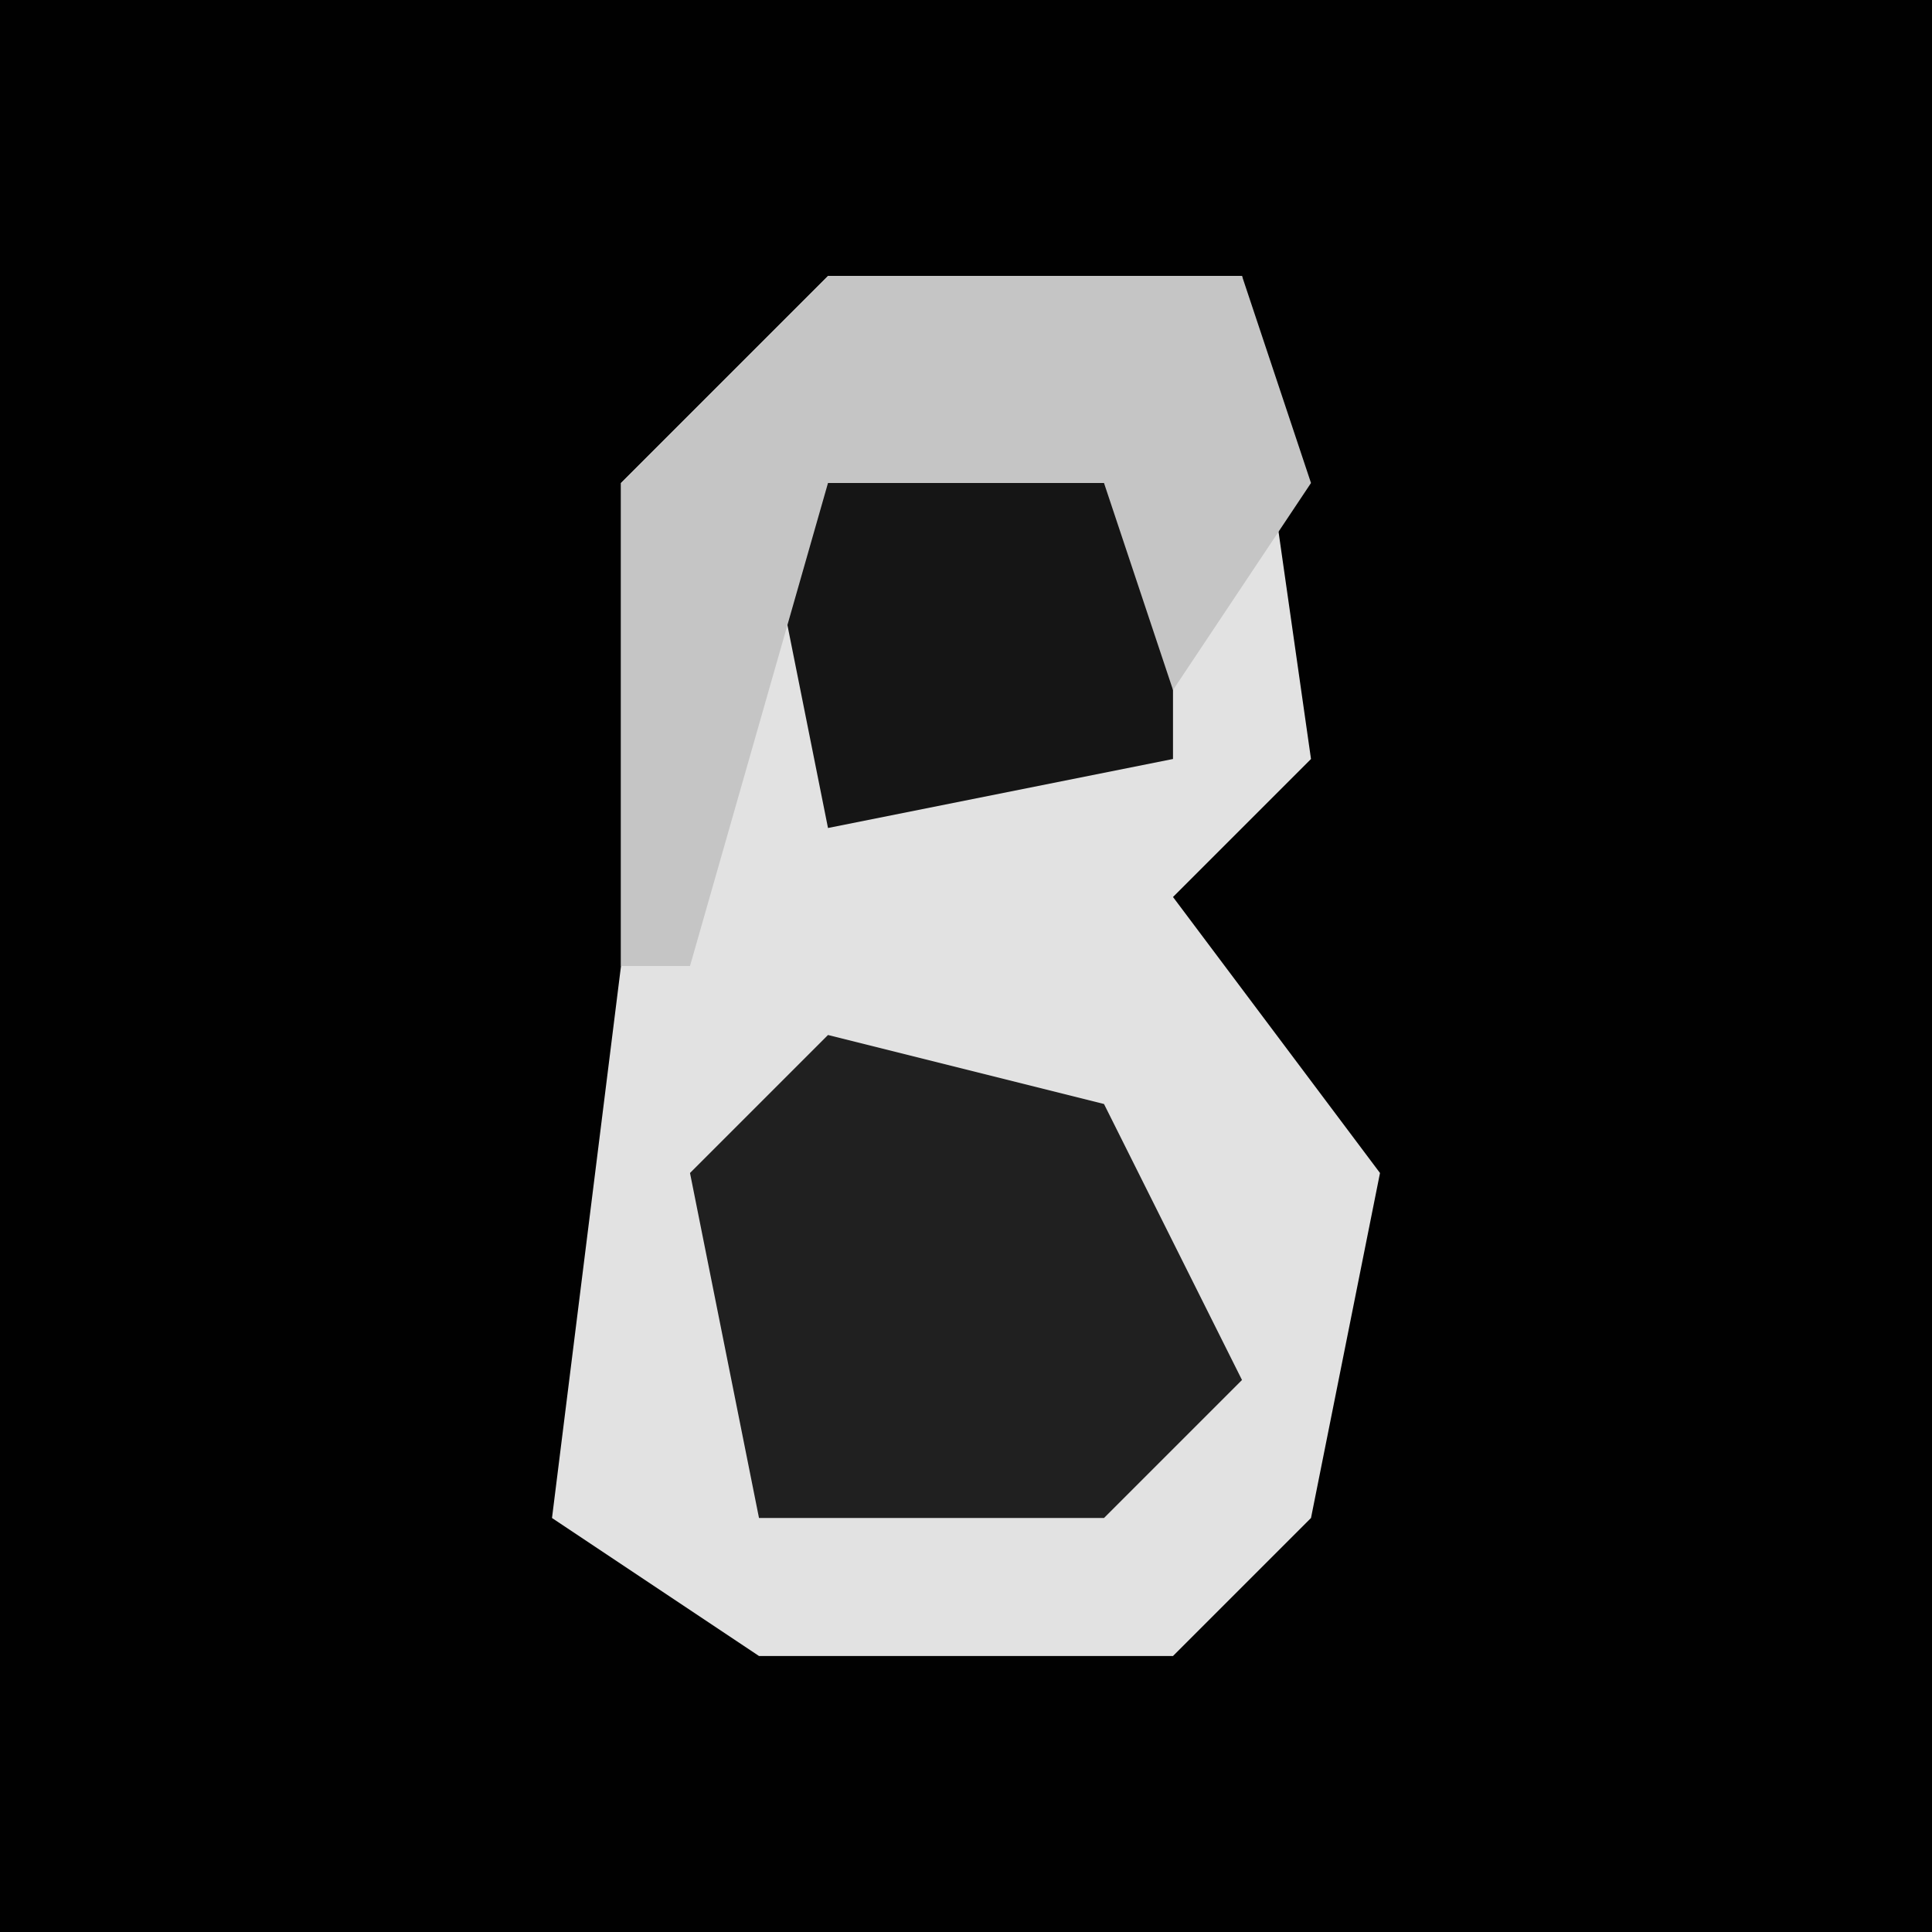 <?xml version="1.0" encoding="UTF-8"?>
<svg version="1.1" xmlns="http://www.w3.org/2000/svg" width="28" height="28">
<path d="M0,0 L28,0 L28,28 L0,28 Z " fill="#010101" transform="translate(0,0)"/>
<path d="M0,0 L6,0 L7,7 L5,9 L8,13 L7,18 L5,20 L-1,20 L-4,18 L-3,10 L-3,3 Z " fill="#E2E2E2" transform="translate(12,4)"/>
<path d="M0,0 L4,1 L6,5 L4,7 L-1,7 L-2,2 Z " fill="#202020" transform="translate(12,15)"/>
<path d="M0,0 L5,1 L5,5 L0,6 L-1,1 Z " fill="#151515" transform="translate(12,6)"/>
<path d="M0,0 L6,0 L7,3 L5,6 L4,3 L0,3 L-2,10 L-3,10 L-3,3 Z " fill="#C5C5C5" transform="translate(12,4)"/>
</svg>
